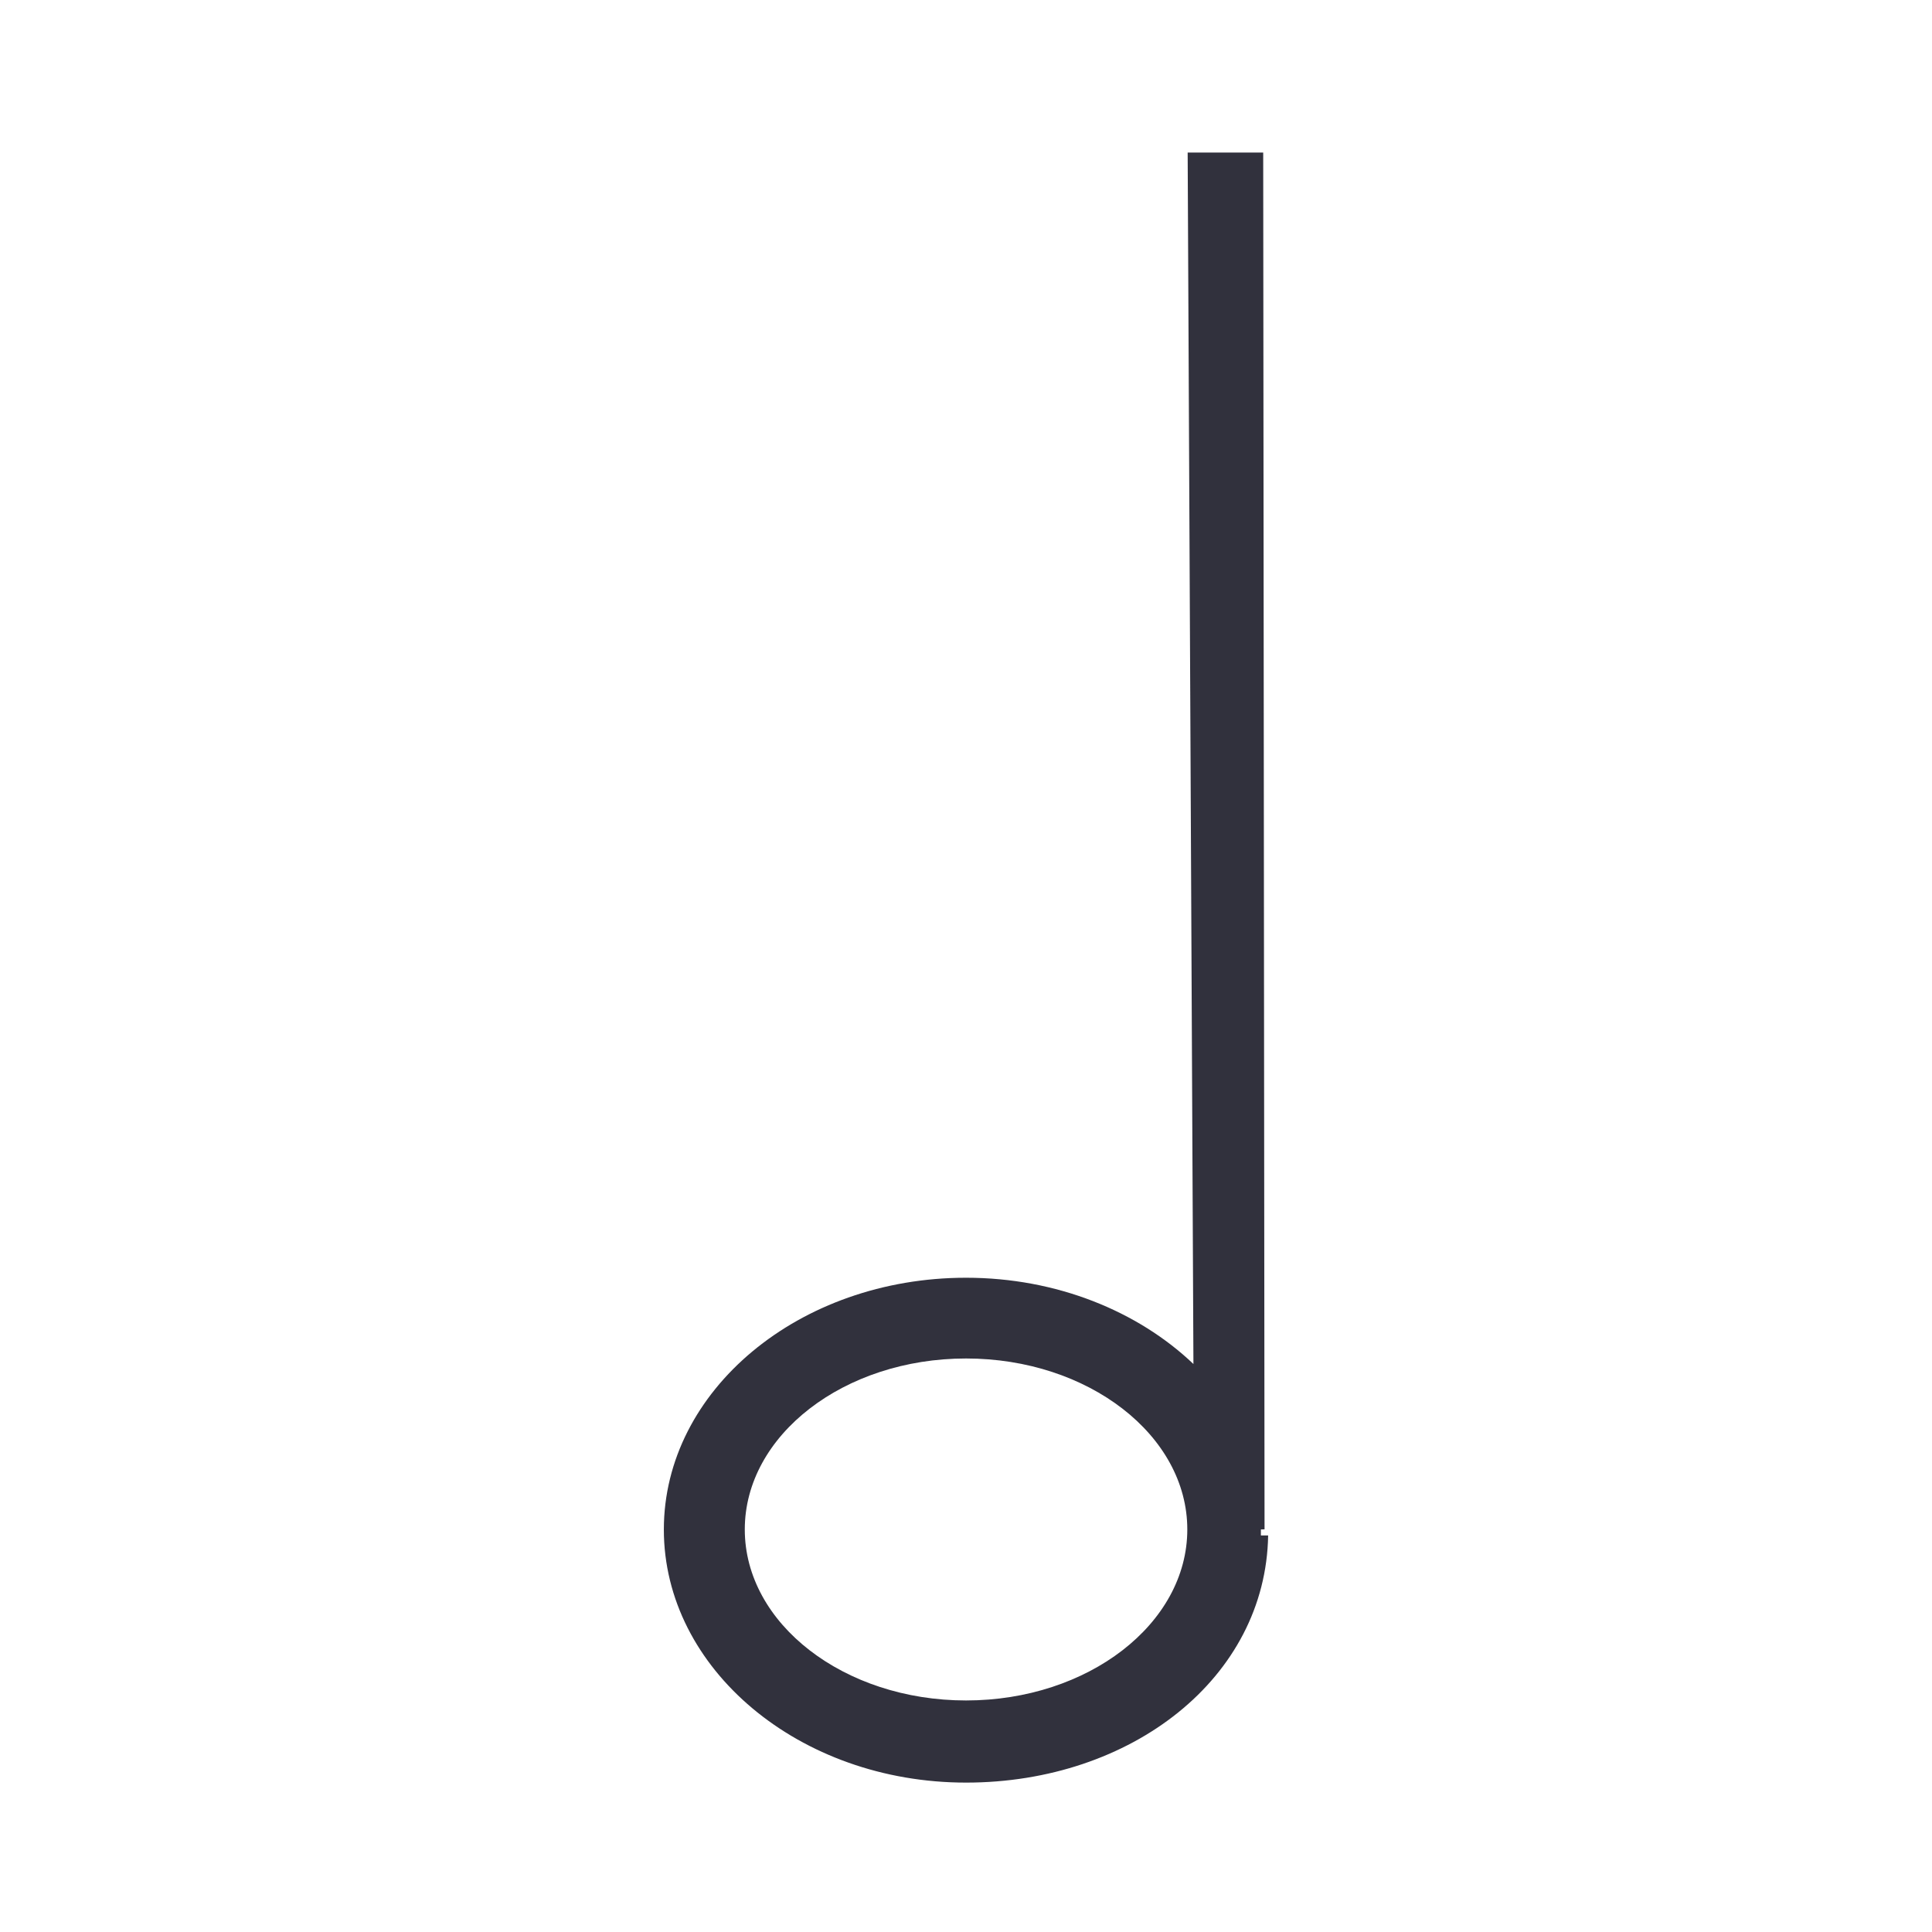 <?xml version="1.0" encoding="utf-8"?>
<!-- Generator: Adobe Illustrator 16.0.0, SVG Export Plug-In . SVG Version: 6.00 Build 0)  -->
<!DOCTYPE svg PUBLIC "-//W3C//DTD SVG 1.1//EN" "http://www.w3.org/Graphics/SVG/1.1/DTD/svg11.dtd">
<svg version="1.1" id="Layer_1" xmlns="http://www.w3.org/2000/svg" xmlns:xlink="http://www.w3.org/1999/xlink" x="0px" y="0px"
	 width="190px" height="190px" viewBox="0 0 190 190" enable-background="new 0 0 190 190" xml:space="preserve">
<path fill="#31313D" d="M124,150.452c0-0.013,0-0.025,0-0.039c0-0.016,0.36,0.005,0.36-0.01L124.228,15h-7.429l0.567,119.142
	c-5.449-5.188-13.442-8.484-22.361-8.484c-16.415,0-29.72,11.082-29.72,24.766s13.305,24.884,29.72,24.884
	c16.269,0,29.479-10.307,29.709-24.307H124V150.452z M95.005,167.229c-11.998,0-21.76-7.545-21.76-16.816
	c0-9.273,9.762-16.815,21.76-16.815c12,0,21.759,7.542,21.759,16.815C116.765,159.685,107.005,167.229,95.005,167.229z"/>
</svg>
